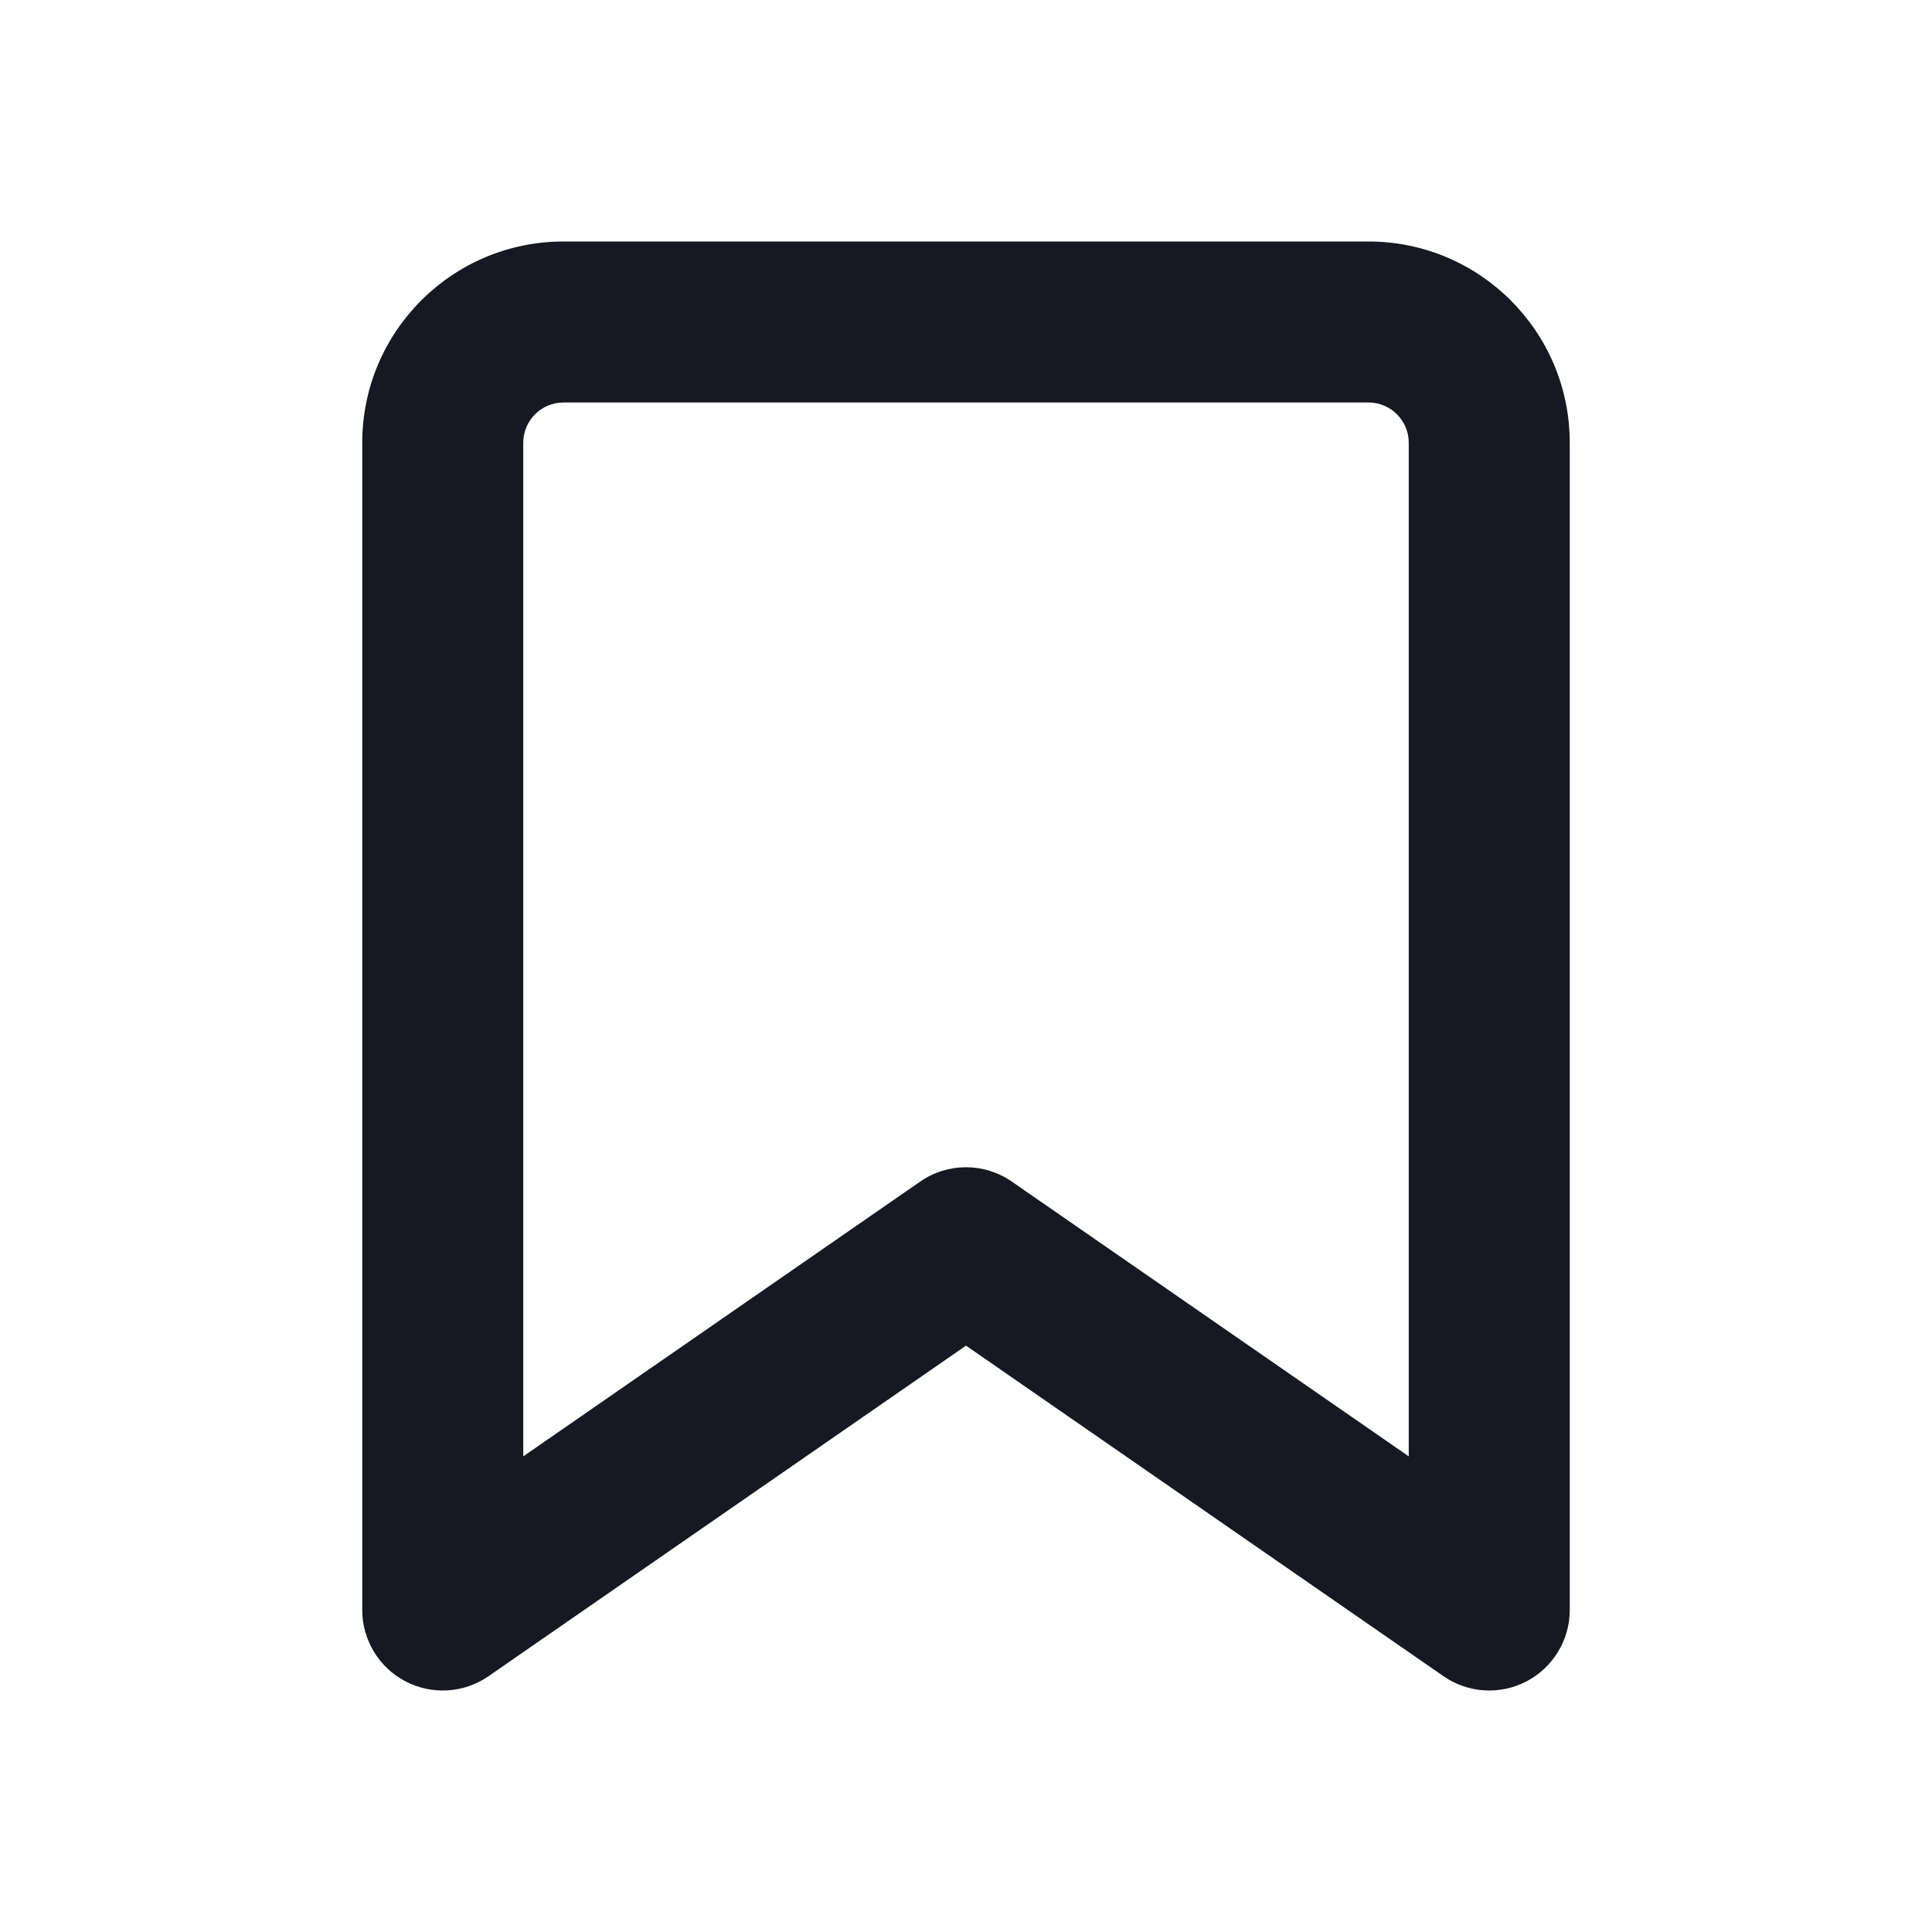 <svg xmlns:xlink="http://www.w3.org/1999/xlink" class="css-g0144v"  data-e2e=""  viewBox="0 0 48 48" fill="currentColor" xmlns="http://www.w3.org/2000/svg" width="20"  height="20" ><path fill-rule="evenodd" clip-rule="evenodd" d="M9 11C9 8.239 11.239 6 14 6H34C36.761 6 39 8.239 39 11V40C39 40.744 38.587 41.426 37.928 41.772C37.269 42.117 36.473 42.068 35.862 41.644L24 33.432L12.138 41.644C11.527 42.068 10.731 42.117 10.072 41.772C9.413 41.426 9 40.744 9 40V11ZM14 10C13.448 10 13 10.448 13 11V36.183L22.862 29.356C23.547 28.881 24.453 28.881 25.138 29.356L35 36.183V11C35 10.448 34.552 10 34 10H14Z" fill="#161823"></path></svg>